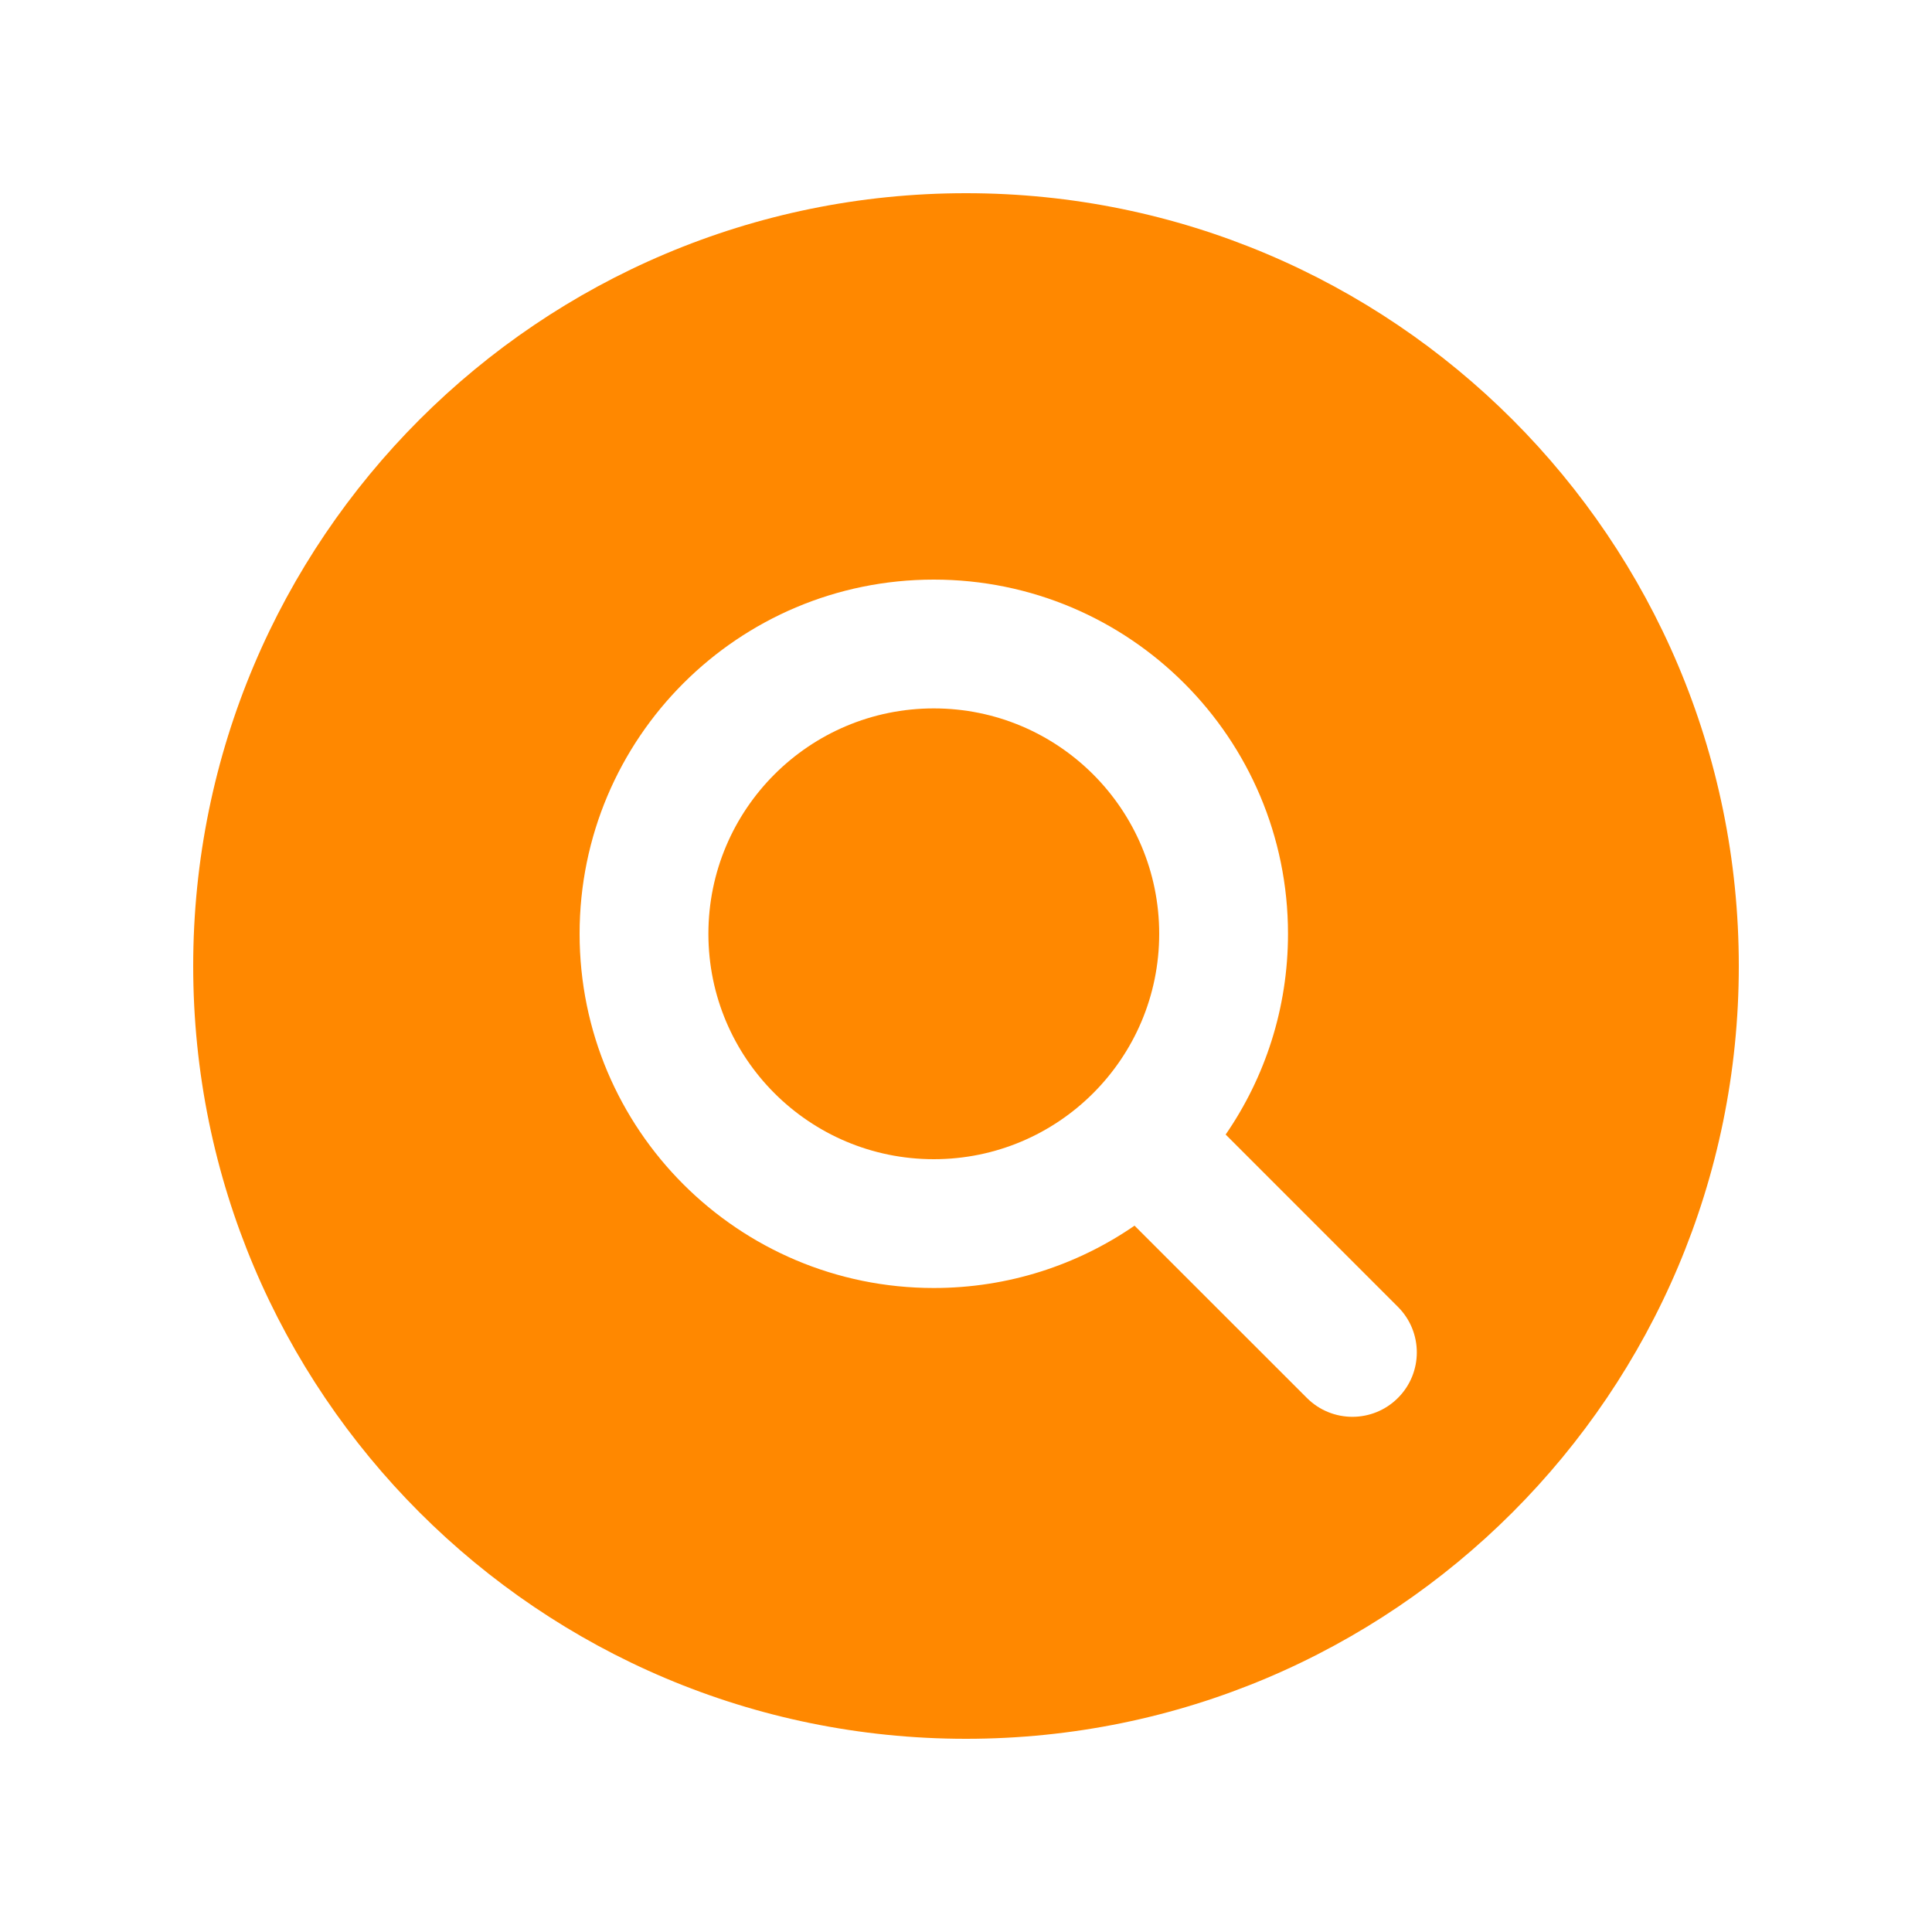 <svg width="30" height="30" viewBox="0 0 30 30" fill="none" xmlns="http://www.w3.org/2000/svg">
<path d="M14.5 18C16.433 18 18 16.433 18 14.5C18 12.567 16.433 11 14.5 11C12.567 11 11 12.567 11 14.5C11 16.433 12.567 18 14.5 18Z" fill="#FF8800"/>
<path fill-rule="evenodd" clip-rule="evenodd" d="M15 27C21.627 27 27 21.627 27 15C27 8.373 21.627 3 15 3C8.373 3 3 8.373 3 15C3 21.627 8.373 27 15 27ZM20 14.5C20 15.658 19.642 16.732 19.032 17.617L21.707 20.293C22.098 20.683 22.098 21.317 21.707 21.707C21.317 22.098 20.683 22.098 20.293 21.707L17.617 19.032C16.732 19.642 15.658 20 14.5 20C11.462 20 9 17.538 9 14.5C9 11.462 11.462 9 14.5 9C17.538 9 20 11.462 20 14.5Z" fill="#FF8800"/>
</svg>
